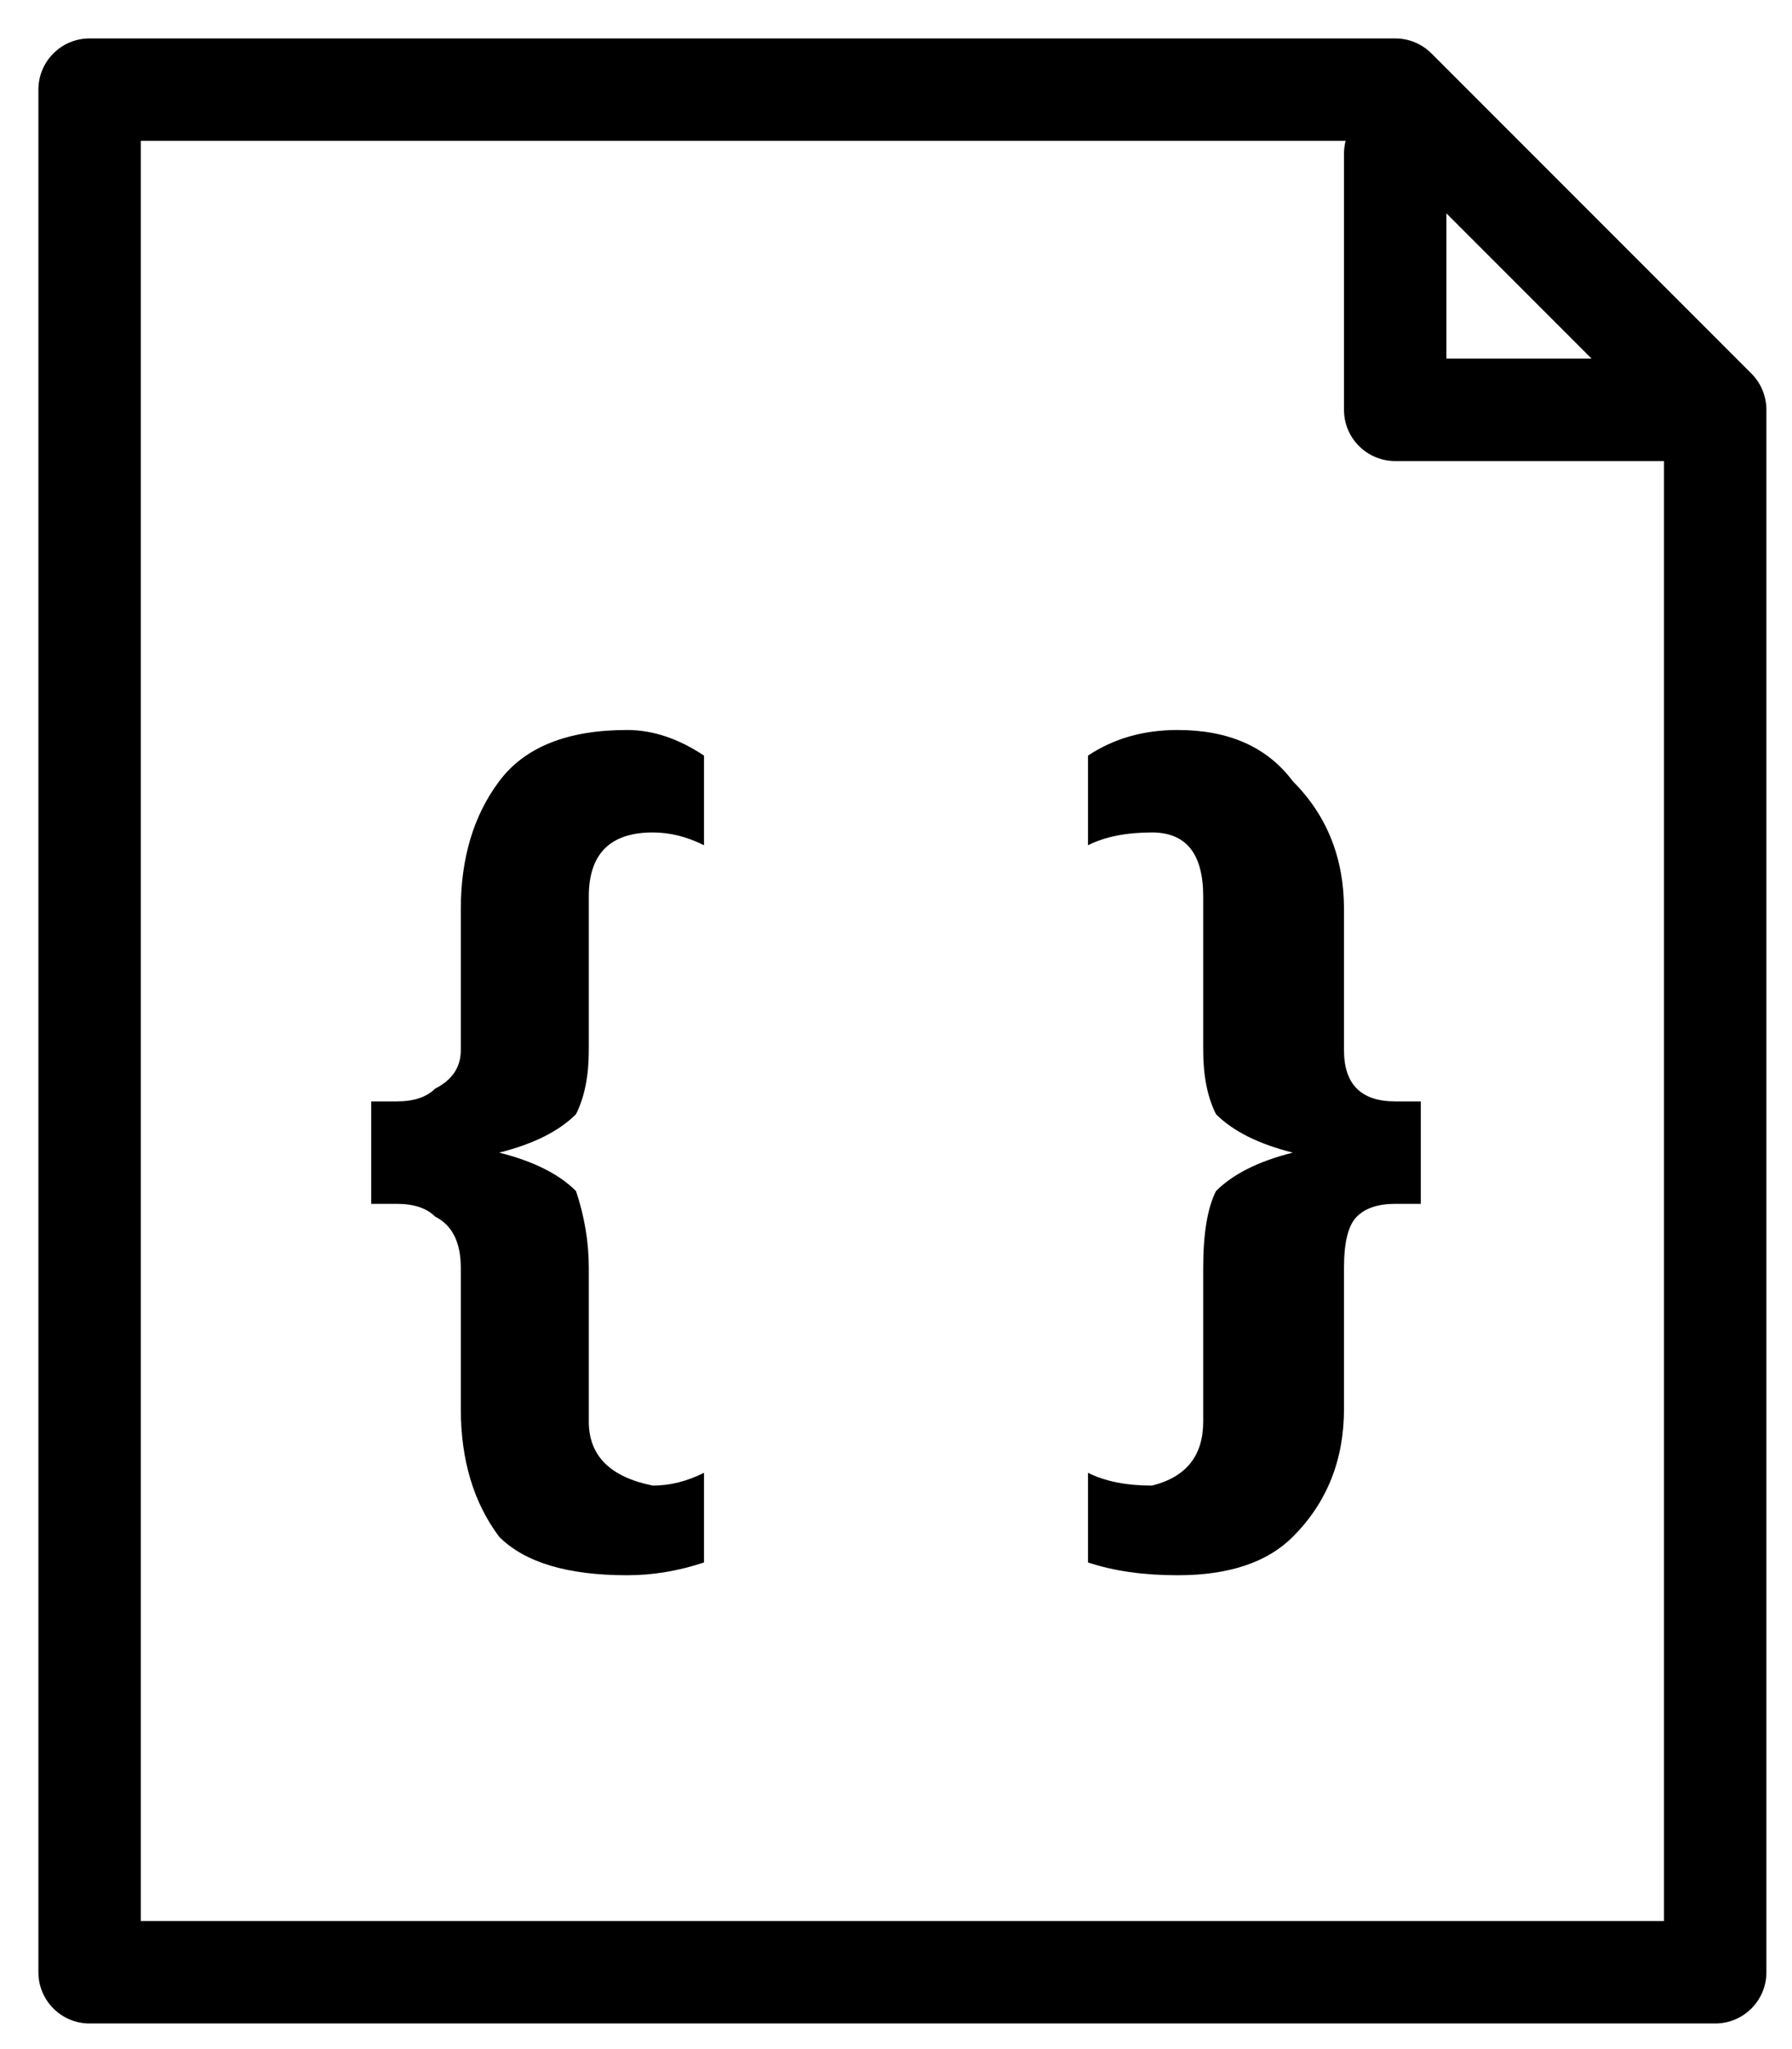 <!--
 ~   Copyright (c) 2024, WSO2 LLC. (https://www.wso2.com). All Rights Reserved.
 ~   
 ~   This software is the property of WSO2 LLC. and its suppliers, if any.
 ~   Dissemination of any information or reproduction of any material contained
 ~   herein in any form is strictly forbidden, unless permitted by WSO2 expressly.
 ~   You may not alter or remove any copyright or other notice from copies of this content.
-->
<svg width="14" height="16" viewBox="0 0 14 16" fill="none" xmlns="http://www.w3.org/2000/svg">
<path d="M10.9 8.6H11.1V9.4H10.9C10.767 9.4 10.667 9.433 10.6 9.5C10.533 9.567 10.5 9.7 10.5 9.9V11C10.5 11.4 10.367 11.733 10.1 12C9.9 12.2 9.6 12.3 9.2 12.3C8.933 12.3 8.7 12.267 8.5 12.2V11.5C8.633 11.567 8.8 11.6 9 11.6C9.267 11.533 9.4 11.367 9.4 11.1V9.9C9.4 9.633 9.433 9.433 9.5 9.3C9.633 9.167 9.833 9.067 10.1 9C9.833 8.933 9.633 8.833 9.5 8.7C9.433 8.567 9.4 8.4 9.4 8.2V7C9.4 6.667 9.267 6.5 9 6.5C8.8 6.5 8.633 6.533 8.5 6.6V5.9C8.7 5.767 8.933 5.7 9.2 5.7C9.6 5.7 9.9 5.833 10.1 6.1C10.367 6.367 10.5 6.7 10.5 7.1V8.2C10.5 8.333 10.533 8.433 10.6 8.5C10.667 8.567 10.767 8.6 10.9 8.6Z" fill="black"/>
<path d="M4.9 5.7C5.1 5.7 5.3 5.767 5.5 5.9V6.6C5.367 6.533 5.233 6.5 5.1 6.5C4.767 6.5 4.6 6.667 4.6 7V8.2C4.6 8.4 4.567 8.567 4.5 8.7C4.367 8.833 4.167 8.933 3.9 9C4.167 9.067 4.367 9.167 4.5 9.3C4.567 9.5 4.6 9.7 4.6 9.9V11.1C4.6 11.367 4.767 11.533 5.1 11.6C5.233 11.6 5.367 11.567 5.5 11.5V12.2C5.3 12.267 5.1 12.3 4.9 12.3C4.433 12.3 4.1 12.2 3.9 12C3.7 11.733 3.6 11.4 3.6 11V9.9C3.6 9.7 3.533 9.567 3.4 9.5C3.333 9.433 3.233 9.4 3.1 9.4H2.9V8.6H3.1C3.233 8.6 3.333 8.567 3.4 8.5C3.533 8.433 3.6 8.333 3.6 8.2V7.1C3.6 6.7 3.7 6.367 3.9 6.1C4.1 5.833 4.433 5.7 4.9 5.7Z" fill="black"/>
<path d="M0.3 0.7C0.3 0.479 0.479 0.3 0.7 0.3H10.9C11.006 0.3 11.108 0.342 11.183 0.417L13.683 2.917C13.758 2.992 13.8 3.094 13.8 3.2V15.4C13.8 15.621 13.621 15.8 13.4 15.8H0.7C0.479 15.8 0.3 15.621 0.3 15.4V0.7ZM1.1 1.1V15H13V3.366L10.734 1.1H1.1Z" fill="black"/>
<path d="M10.9 0.8C11.121 0.8 11.3 0.979 11.3 1.2V2.8H13C13.221 2.8 13.4 2.979 13.4 3.2C13.4 3.421 13.221 3.6 13 3.6H10.9C10.679 3.6 10.5 3.421 10.5 3.2V1.2C10.5 0.979 10.679 0.8 10.9 0.8Z" fill="black"/>
</svg>

